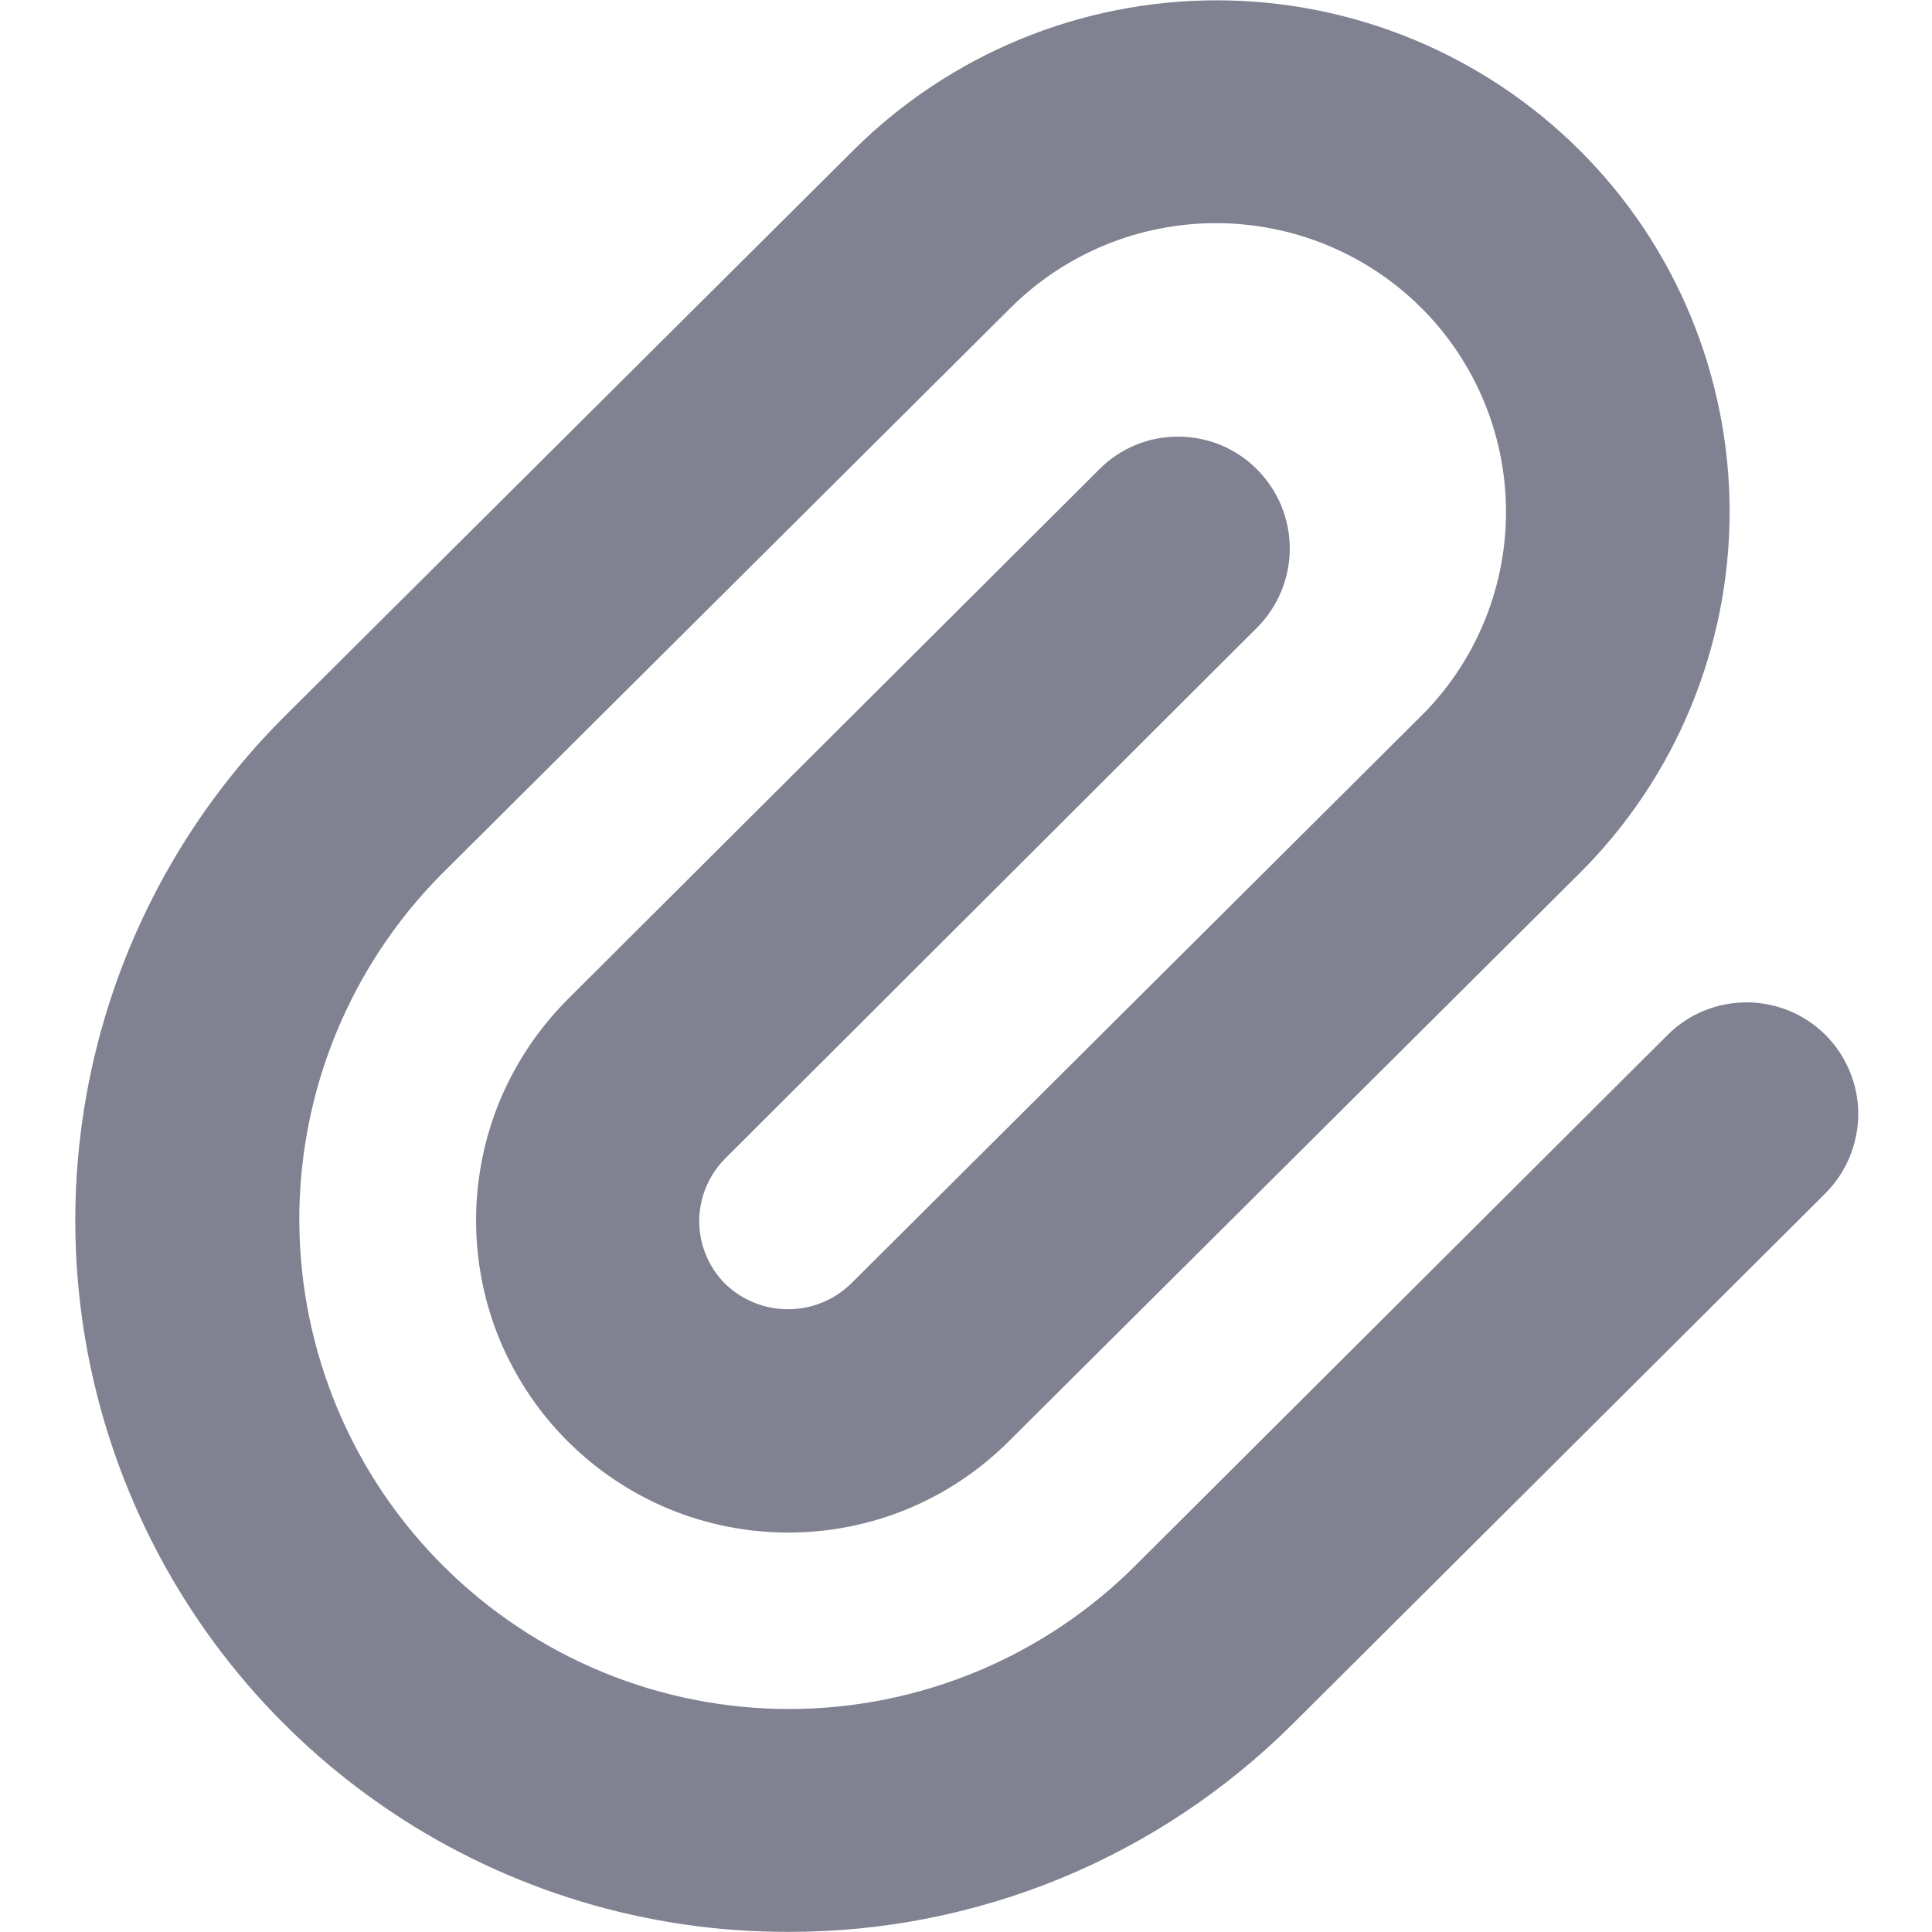 <svg width="12" height="12" viewBox="0 0 12 12" fill="none" xmlns="http://www.w3.org/2000/svg">
<path d="M11.338 6.428C11.208 6.298 11.032 6.226 10.848 6.226C10.664 6.226 10.488 6.298 10.358 6.428L7.051 9.725C6.481 10.294 5.709 10.614 4.904 10.615C4.099 10.616 3.327 10.297 2.756 9.729C2.185 9.162 1.863 8.391 1.859 7.586C1.856 6.781 2.172 6.007 2.738 5.434L6.278 1.911C6.617 1.574 7.075 1.386 7.552 1.386C8.03 1.386 8.488 1.574 8.827 1.911C9.159 2.242 9.349 2.69 9.354 3.16C9.359 3.629 9.18 4.081 8.854 4.42L5.288 7.971C5.183 8.074 5.042 8.132 4.894 8.132C4.747 8.132 4.606 8.074 4.501 7.971C4.4 7.868 4.343 7.729 4.343 7.585C4.343 7.441 4.4 7.302 4.501 7.199L7.809 3.897C7.938 3.767 8.011 3.591 8.011 3.407C8.011 3.223 7.938 3.047 7.809 2.917C7.745 2.852 7.668 2.8 7.584 2.765C7.499 2.73 7.409 2.712 7.317 2.712C7.227 2.712 7.137 2.729 7.053 2.764C6.969 2.799 6.893 2.849 6.829 2.914L3.525 6.208C3.345 6.389 3.202 6.602 3.104 6.838C3.007 7.073 2.957 7.325 2.957 7.58C2.957 7.835 3.007 8.087 3.104 8.322C3.202 8.557 3.345 8.771 3.525 8.951C3.705 9.131 3.919 9.274 4.154 9.372C4.389 9.469 4.641 9.519 4.896 9.519C5.151 9.519 5.403 9.469 5.638 9.372C5.874 9.274 6.087 9.131 6.267 8.951L9.808 5.427C10.105 5.132 10.34 4.782 10.5 4.396C10.66 4.01 10.743 3.596 10.743 3.178C10.743 2.761 10.66 2.347 10.5 1.961C10.34 1.575 10.105 1.225 9.808 0.93C9.21 0.336 8.4 0.002 7.556 0.002C6.712 0.002 5.903 0.336 5.304 0.93L1.761 4.456C1.143 5.075 0.722 5.863 0.552 6.721C0.382 7.579 0.47 8.468 0.806 9.275C1.141 10.083 1.709 10.773 2.437 11.258C3.165 11.743 4.02 12.001 4.894 11.999C5.476 12.001 6.052 11.887 6.59 11.666C7.128 11.444 7.617 11.118 8.029 10.708L11.338 7.412C11.468 7.281 11.541 7.105 11.542 6.92C11.542 6.736 11.469 6.559 11.338 6.428Z" fill="#808191"/>
</svg>
